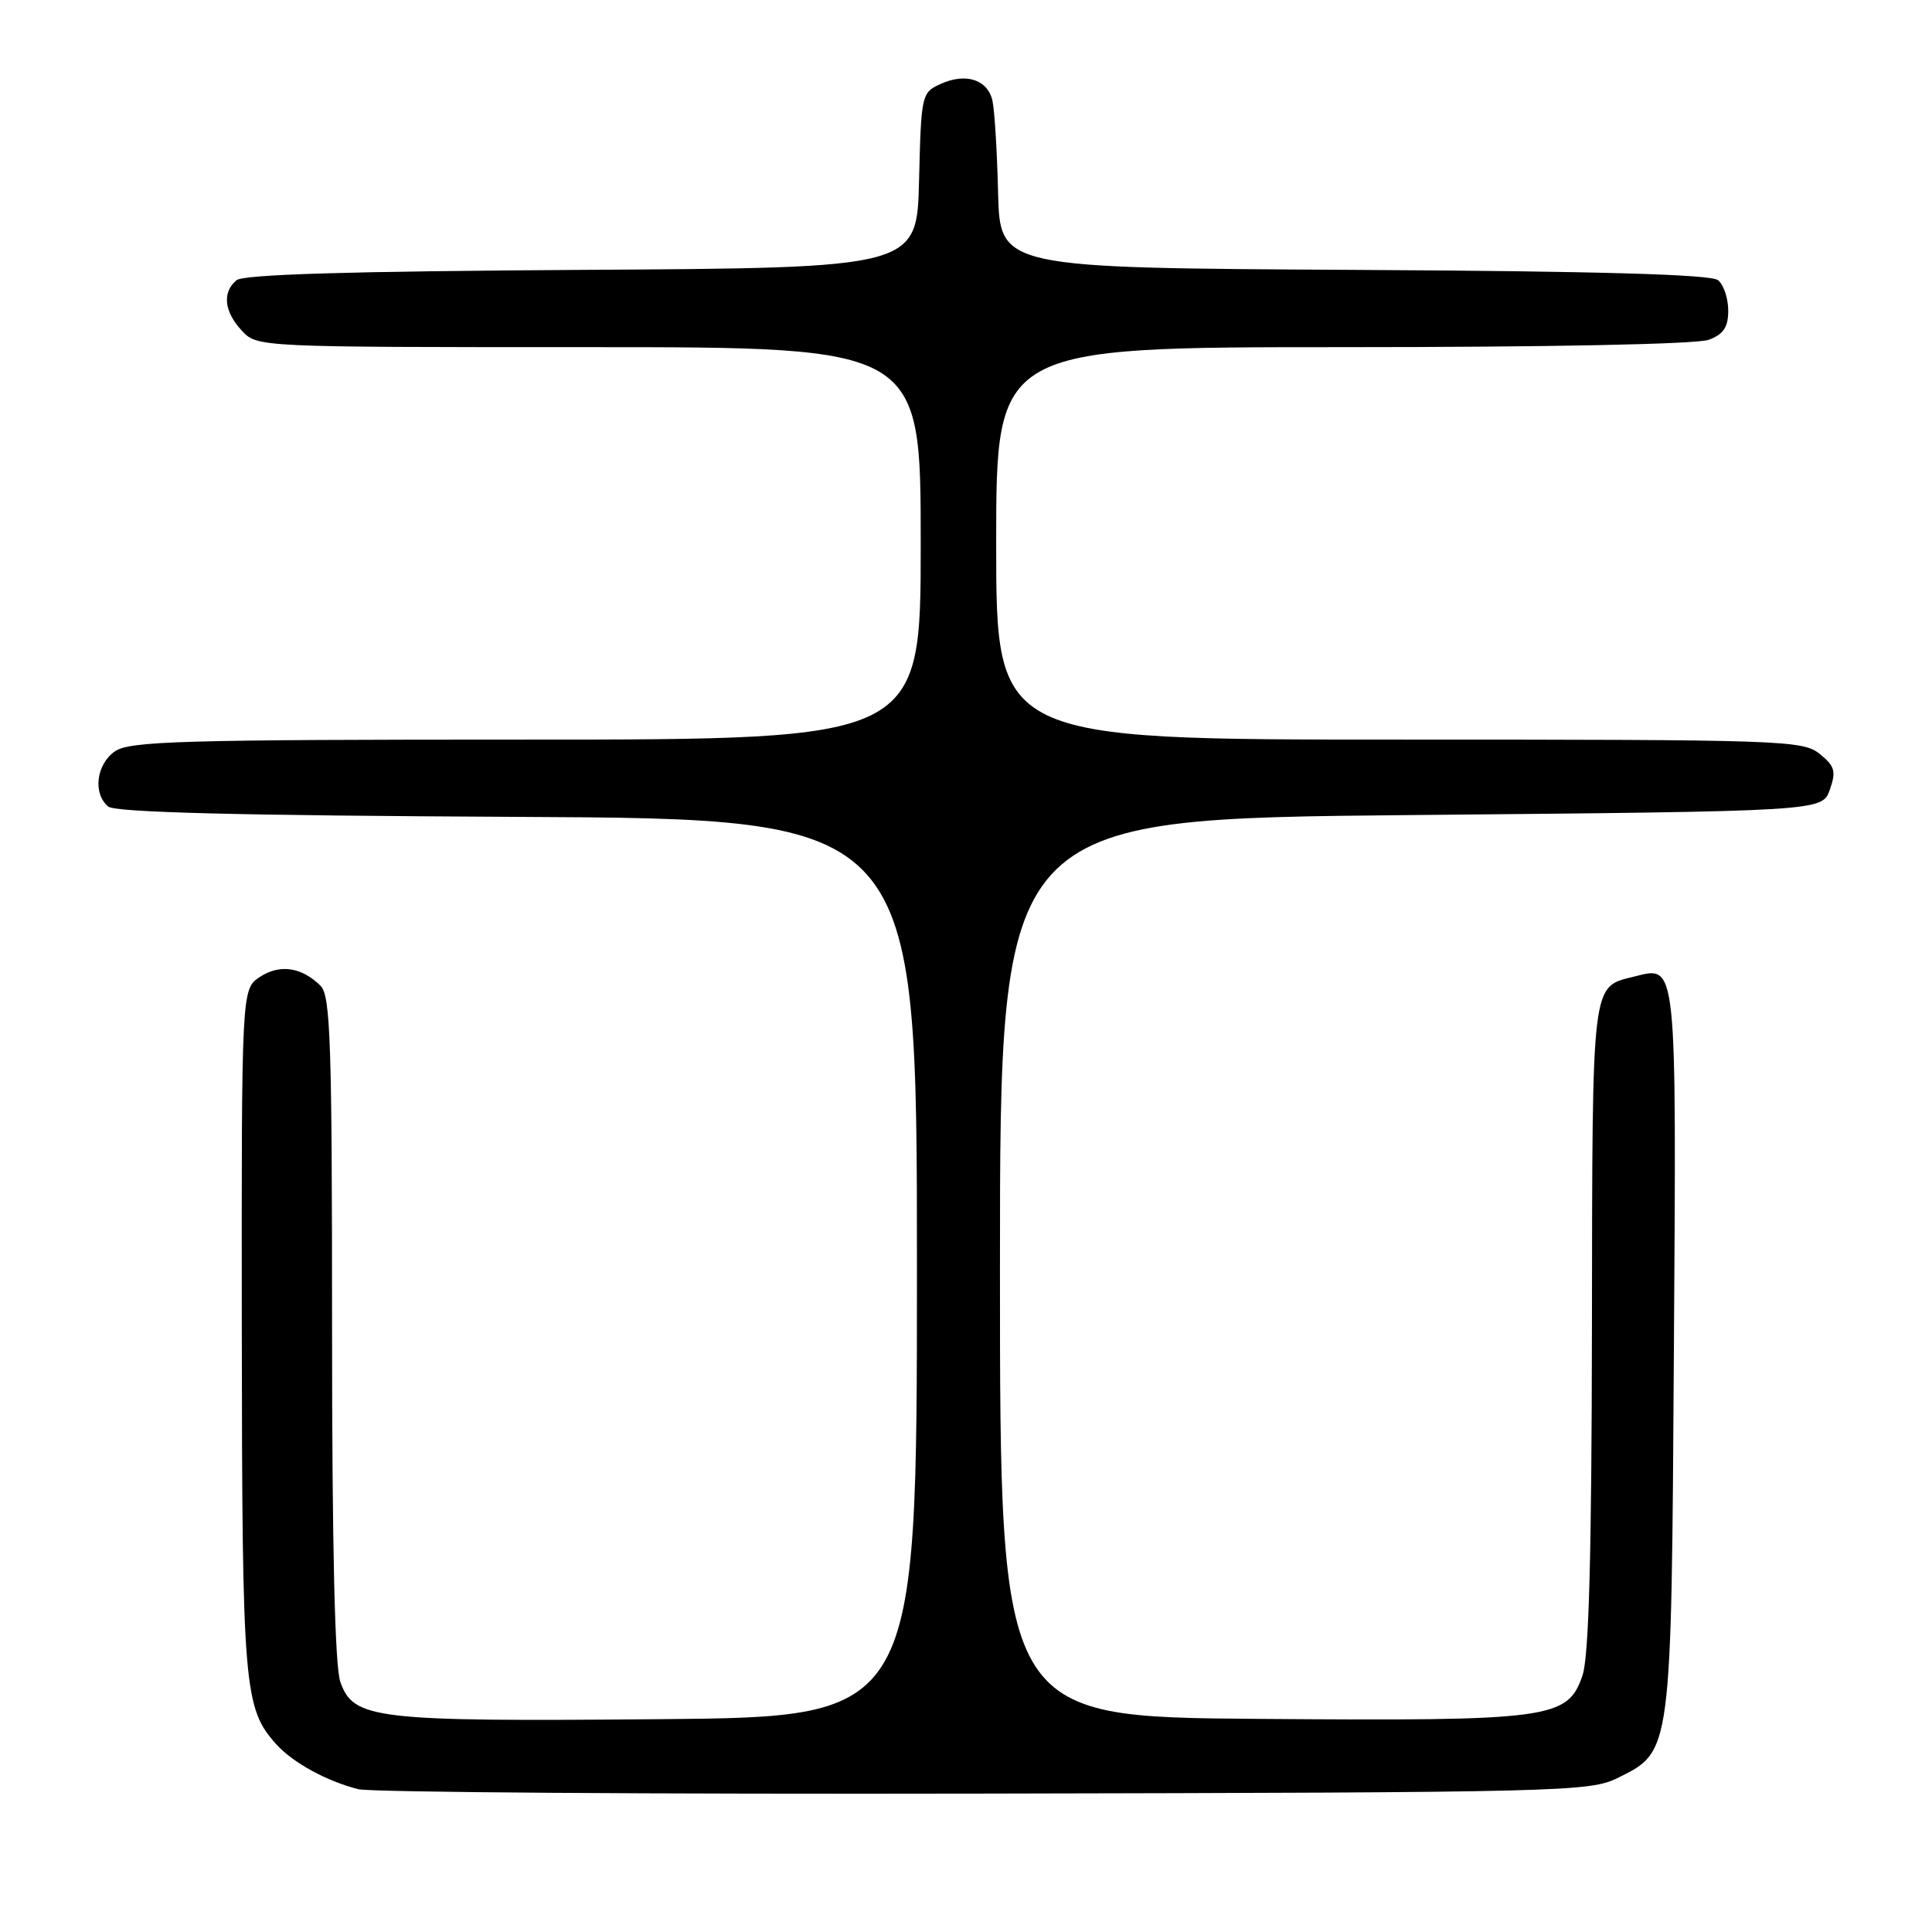 <?xml version="1.0" encoding="UTF-8" standalone="no"?>
<!DOCTYPE svg PUBLIC "-//W3C//DTD SVG 1.1//EN" "http://www.w3.org/Graphics/SVG/1.1/DTD/svg11.dtd" >
<svg xmlns="http://www.w3.org/2000/svg" xmlns:xlink="http://www.w3.org/1999/xlink" version="1.1" viewBox="0 0 256 256">
 <g >
 <path fill="currentColor"
d=" M 214.37 235.58 C 221.53 232.03 221.46 232.54 221.80 178.92 C 222.13 127.03 222.23 127.97 216.58 129.39 C 210.83 130.83 211.00 129.41 210.94 175.82 C 210.90 206.13 210.54 219.51 209.69 222.00 C 207.72 227.77 205.56 228.06 166.63 227.76 C 132.50 227.50 132.50 227.50 132.50 168.00 C 132.50 108.50 132.50 108.50 186.98 108.00 C 241.45 107.50 241.45 107.50 242.46 104.65 C 243.32 102.19 243.13 101.53 241.12 99.90 C 238.89 98.09 236.31 98.00 185.39 98.00 C 132.00 98.00 132.00 98.00 132.00 72.00 C 132.00 46.00 132.00 46.00 177.93 46.00 C 205.36 46.00 224.90 45.61 226.43 45.02 C 228.38 44.29 229.00 43.34 229.00 41.15 C 229.00 39.55 228.40 37.74 227.66 37.13 C 226.73 36.36 212.02 35.94 179.41 35.76 C 132.50 35.50 132.50 35.50 132.25 25.50 C 132.12 20.00 131.78 14.52 131.50 13.32 C 130.86 10.54 127.96 9.61 124.65 11.12 C 122.11 12.27 122.06 12.51 121.78 23.90 C 121.50 35.50 121.50 35.50 77.09 35.76 C 46.33 35.94 32.27 36.36 31.34 37.13 C 29.42 38.73 29.69 41.29 32.04 43.81 C 34.08 46.00 34.10 46.00 78.04 46.00 C 122.00 46.00 122.00 46.00 122.00 72.00 C 122.00 98.00 122.00 98.00 69.72 98.00 C 24.03 98.00 17.17 98.20 15.22 99.56 C 12.75 101.29 12.28 105.16 14.34 106.87 C 15.28 107.65 31.55 108.06 68.59 108.24 C 121.50 108.50 121.50 108.50 121.50 168.00 C 121.50 227.50 121.50 227.50 87.50 227.80 C 49.52 228.13 46.83 227.81 45.09 222.84 C 44.37 220.75 44.00 205.03 44.00 175.92 C 44.00 138.26 43.79 131.93 42.49 130.64 C 40.00 128.15 37.09 127.71 34.45 129.44 C 32.00 131.05 32.00 131.05 32.04 176.27 C 32.09 223.78 32.31 226.37 36.65 231.17 C 38.85 233.59 43.36 236.05 47.50 237.08 C 49.15 237.49 86.50 237.75 130.50 237.66 C 207.23 237.51 210.66 237.42 214.37 235.58 Z "/>
</g>
</svg>